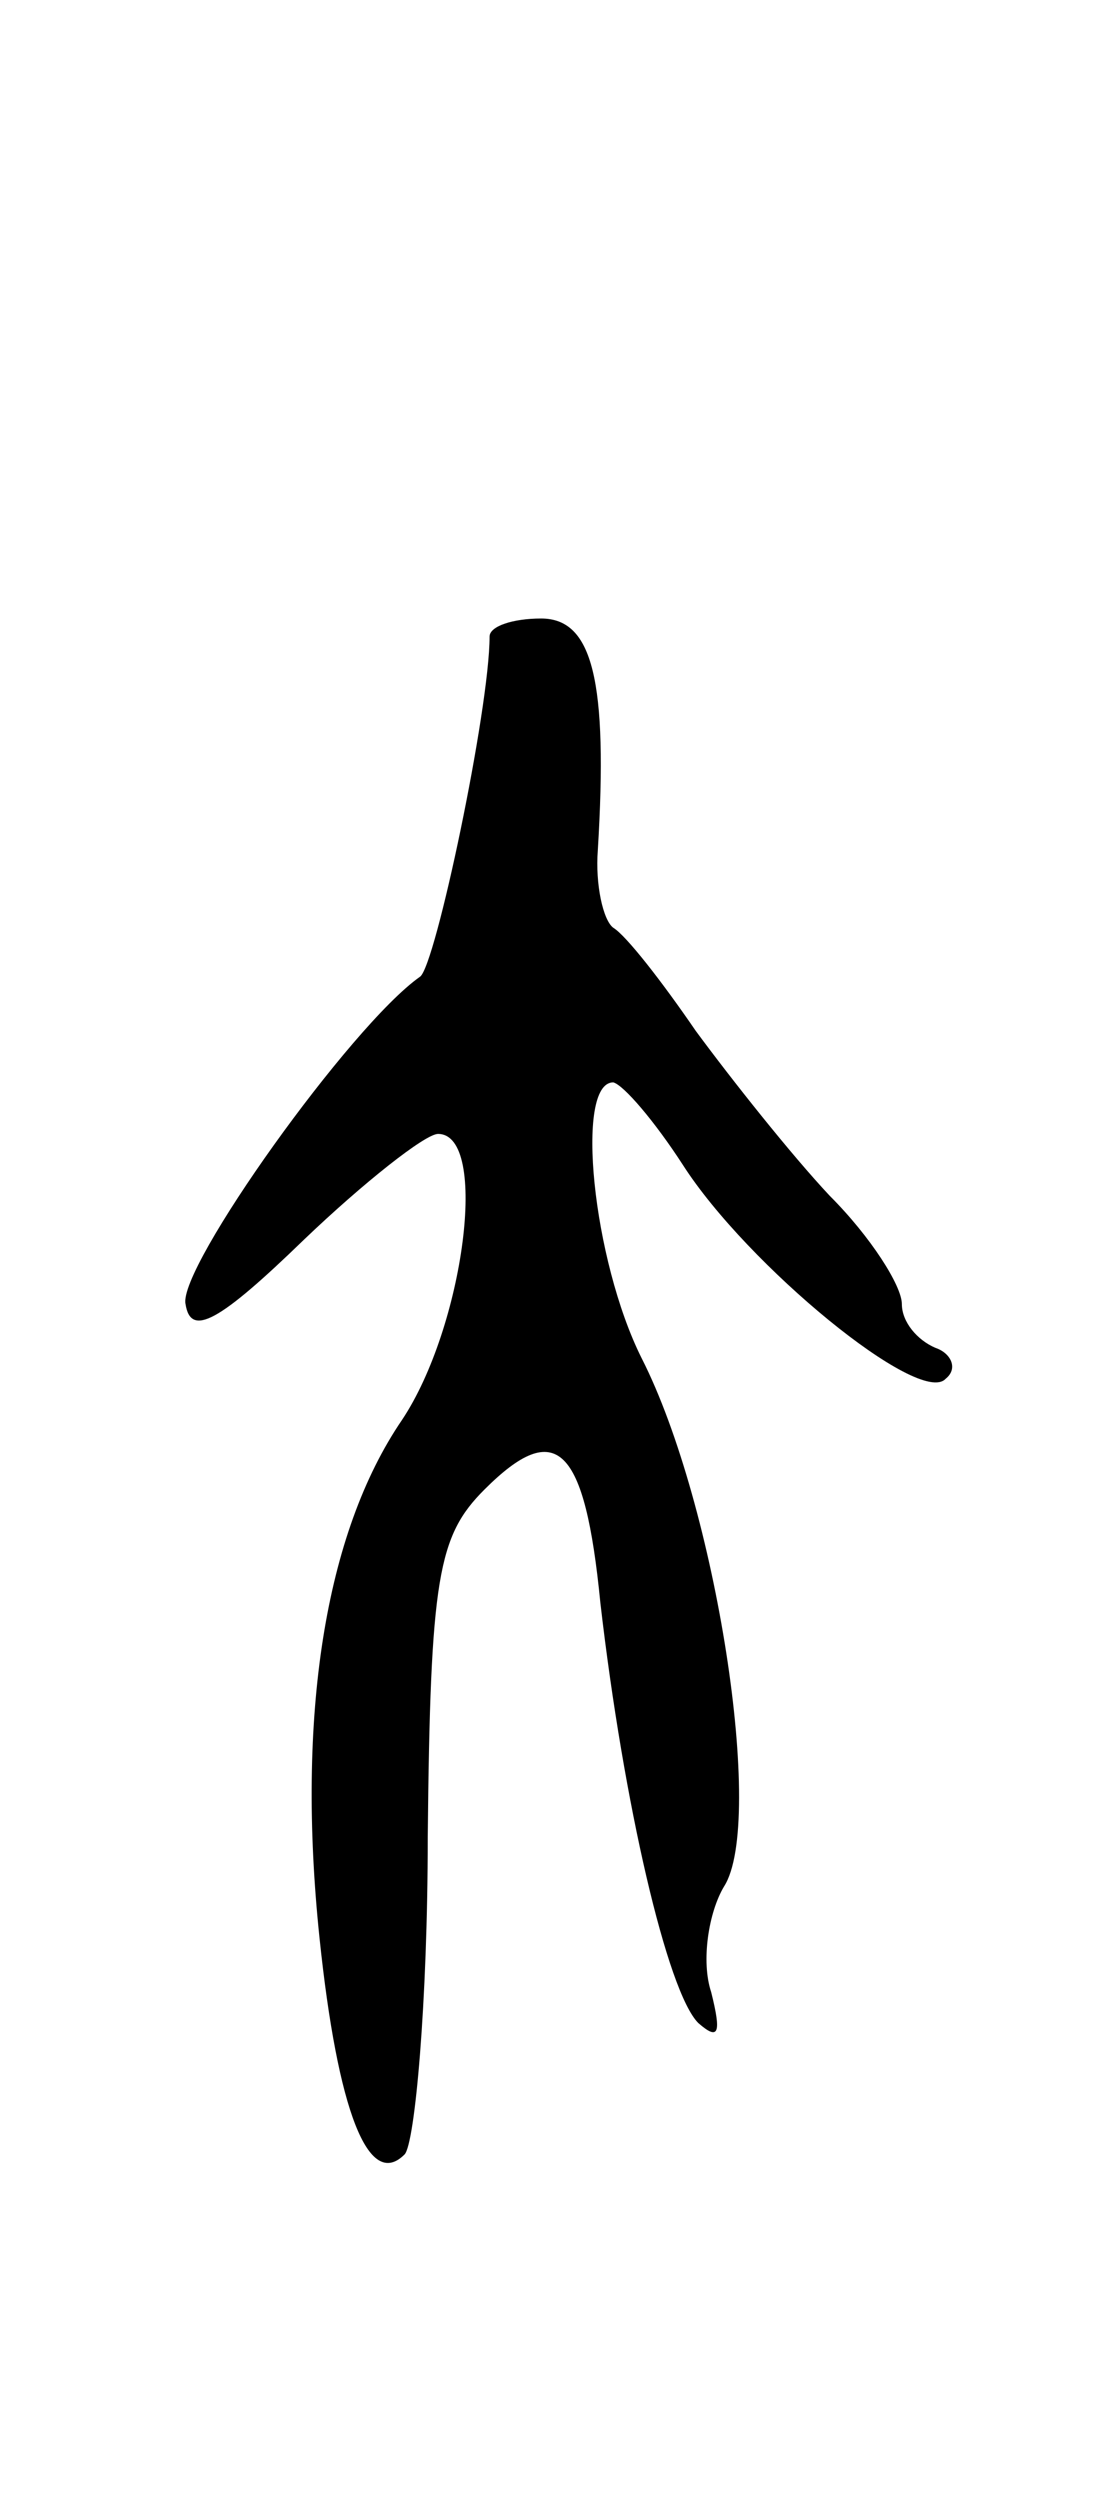 <svg version="1.0" xmlns="http://www.w3.org/2000/svg"
 width="43pt" height="97pt" viewBox="0 0 43 97"
 preserveAspectRatio="xMidYMid meet">
<g transform="translate(0,97) scale(0.1,-0.1)"
fill="#000000" stroke="none">
<path d="M190 723 c0 -28 -21 -128 -27 -132 -27 -19 -94 -113 -91 -127 2 -13
13 -7 46 25 23 22 47 41 52 41 20 0 10 -75 -14 -111 -30 -44 -41 -115 -32
-201 7 -67 19 -98 33 -84 4 4 9 59 9 123 1 101 4 117 22 135 28 28 39 17 45
-44 9 -78 26 -151 38 -163 8 -7 9 -4 5 12 -4 12 -1 31 5 41 16 25 -3 148 -32
205 -19 38 -26 107 -11 107 4 -1 16 -15 27 -32 25 -39 92 -94 102 -83 5 4 2
10 -4 12 -7 3 -13 10 -13 17 0 7 -12 26 -28 42 -15 16 -38 45 -52 64 -13 19
-27 37 -32 40 -4 3 -7 17 -6 30 4 66 -2 90 -22 90 -11 0 -20 -3 -20 -7z"/>
</g>
</svg>
